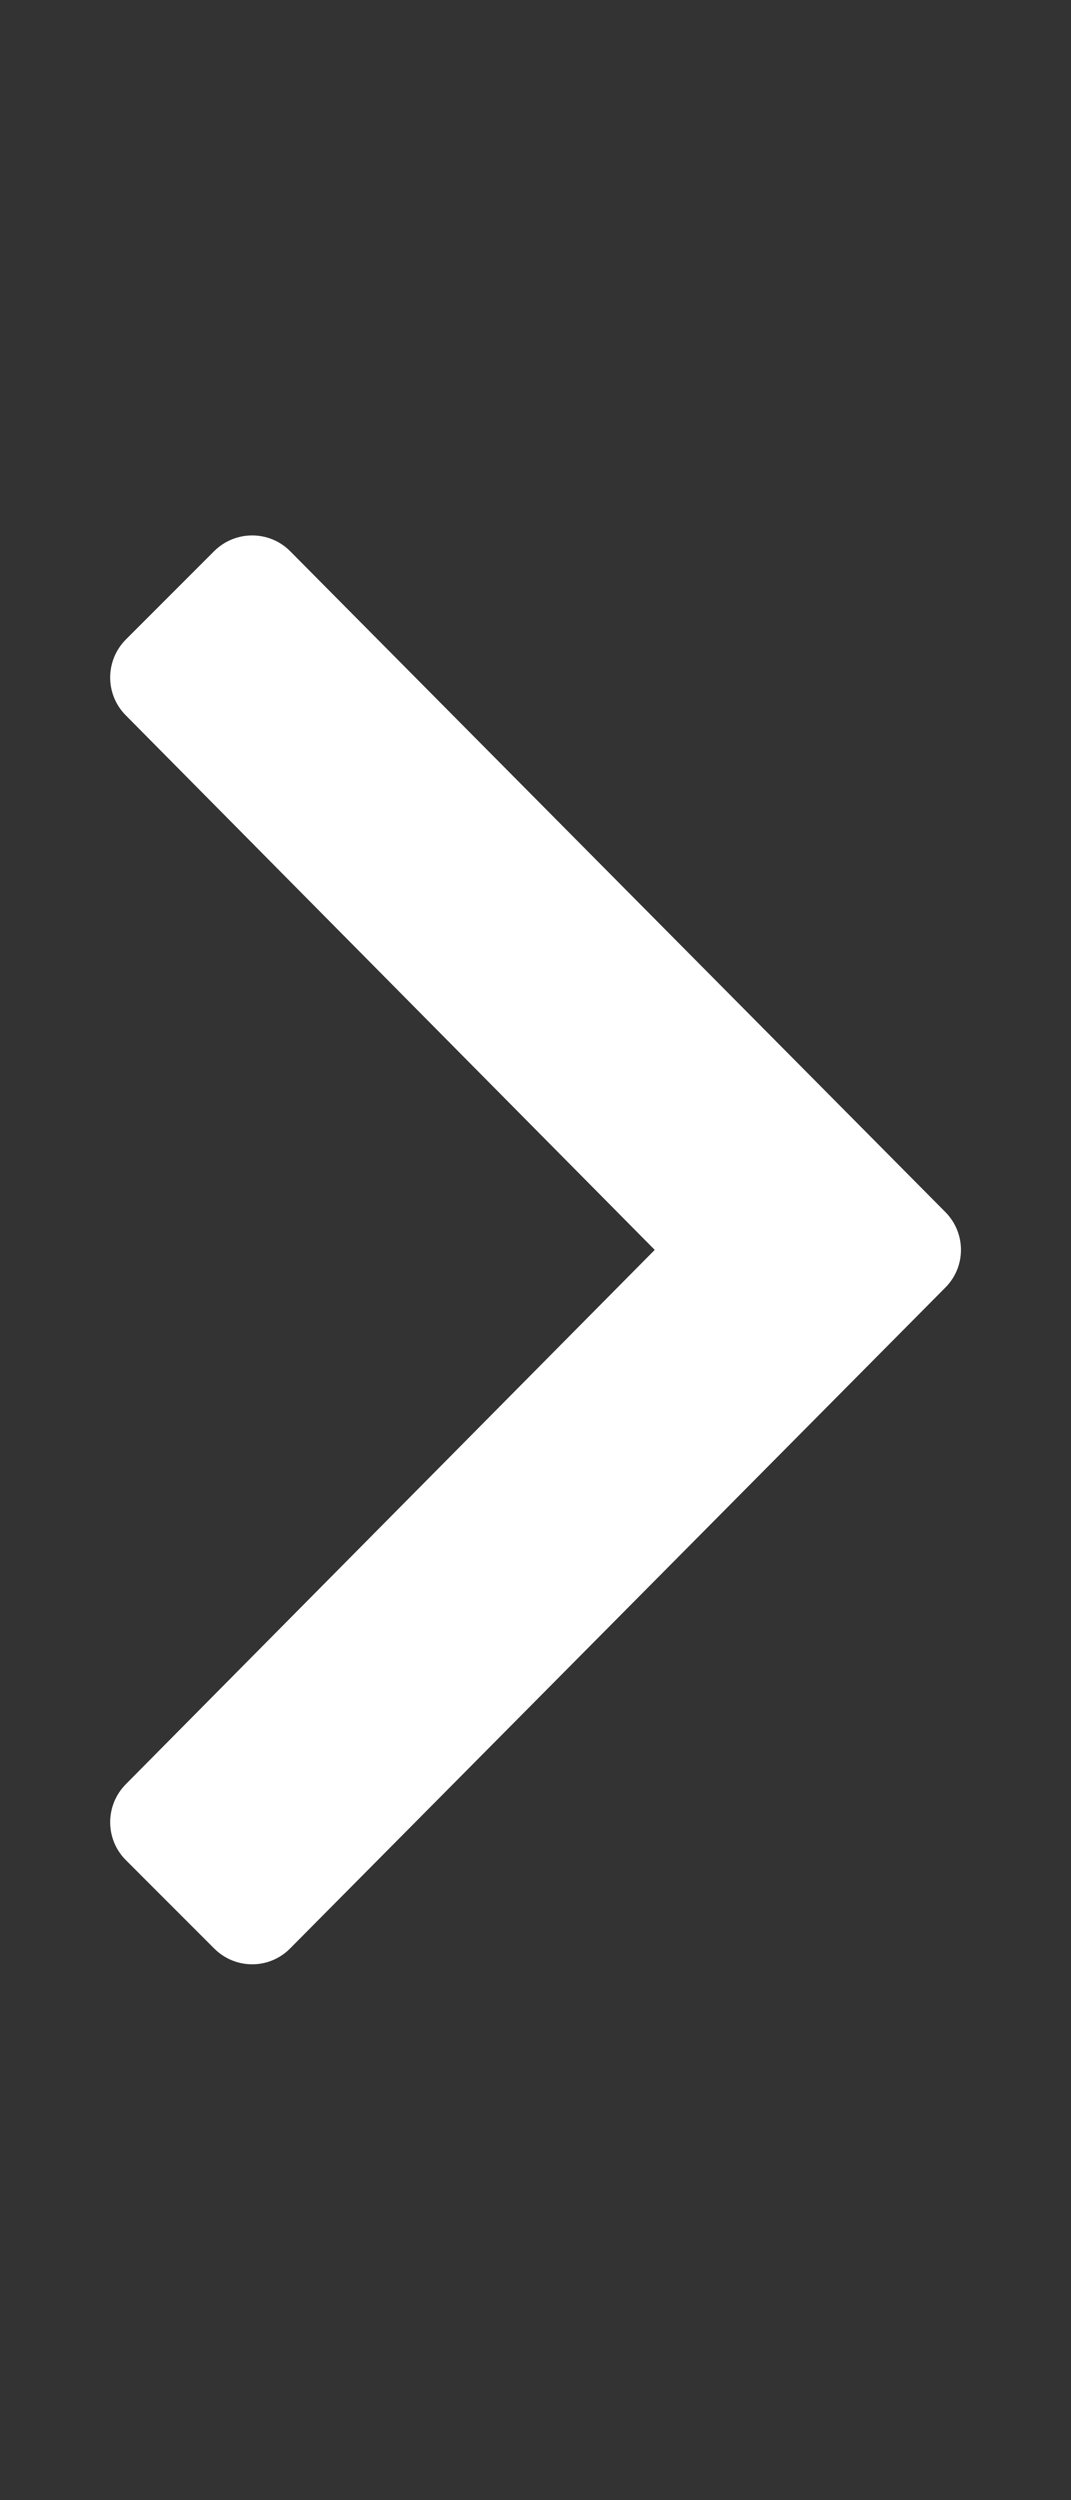 <svg width="6" height="14" viewBox="0 0 6 14" fill="none" xmlns="http://www.w3.org/2000/svg">
<rect x="0" y="0" width="6" height="14" fill="#333333" stroke="none"/>
<g clip-path="url(#clip0)">
<path d="M5.295 7.211L1.625 10.911C1.508 11.029 1.318 11.029 1.2 10.911L0.705 10.416C0.588 10.299 0.588 10.109 0.705 9.991L3.668 6.999L0.705 4.006C0.588 3.889 0.588 3.699 0.705 3.581L1.2 3.086C1.318 2.969 1.508 2.969 1.625 3.086L5.295 6.786C5.413 6.904 5.413 7.094 5.295 7.211Z" fill="white"/>
</g>
<defs>
<clipPath id="clip0">
<rect width="4.8" height="12.8" fill="white" transform="translate(0.6 0.6)"/>
</clipPath>
</defs>
</svg>
